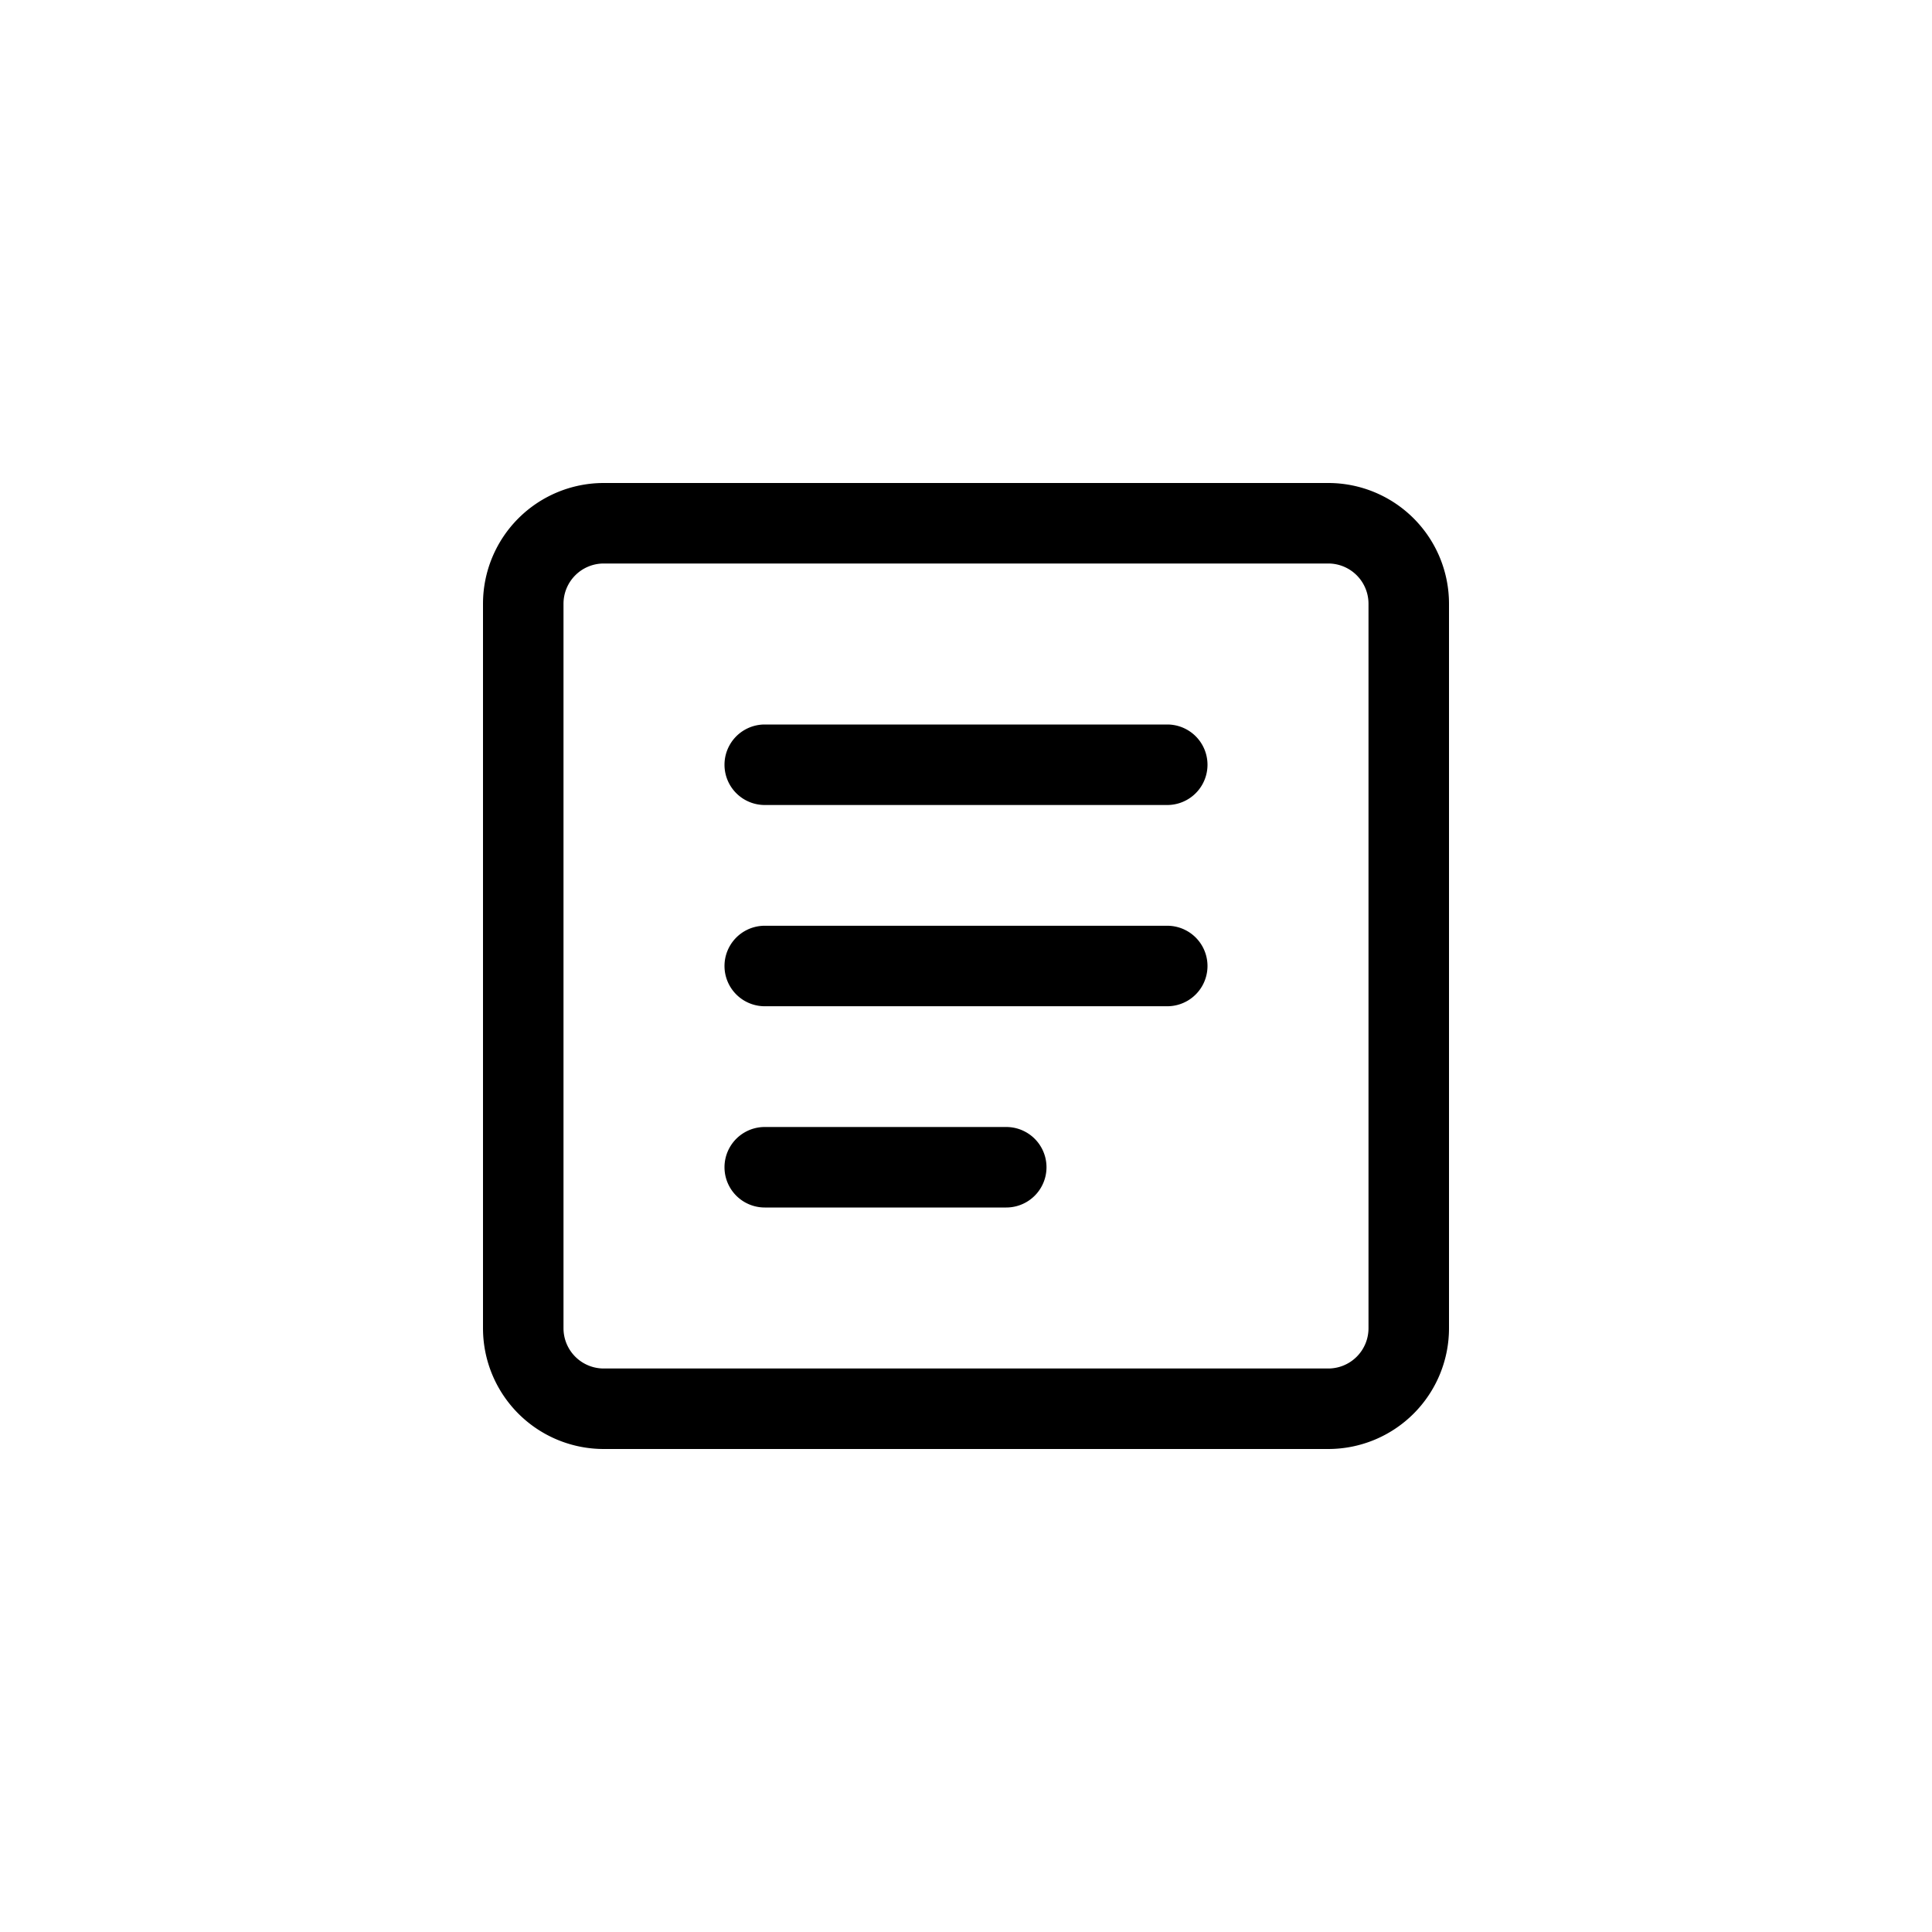 <svg xmlns="http://www.w3.org/2000/svg" width="24" height="24" fill="none" viewBox="0 0 24 24">
  <title>Fixed size</title>
  <path fill="currentColor" fill-rule="evenodd" d="M7 7.5a.5.5 0 0 1 .5-.5h9a.5.5 0 0 1 .5.5v9a.5.5 0 0 1-.5.5h-9a.5.5 0 0 1-.5-.5zM7.5 6A1.5 1.5 0 0 0 6 7.5v9A1.5 1.5 0 0 0 7.5 18h9a1.5 1.5 0 0 0 1.5-1.5v-9A1.5 1.5 0 0 0 16.5 6zm7 4h-5a.5.5 0 1 1 0-1h5a.5.5 0 1 1 0 1m-5 2.5h5a.5.5 0 1 0 0-1h-5a.5.5 0 0 0 0 1m0 1.5a.5.5 0 0 0 0 1h3a.5.5 0 0 0 0-1z" clip-rule="evenodd"/>
</svg>

